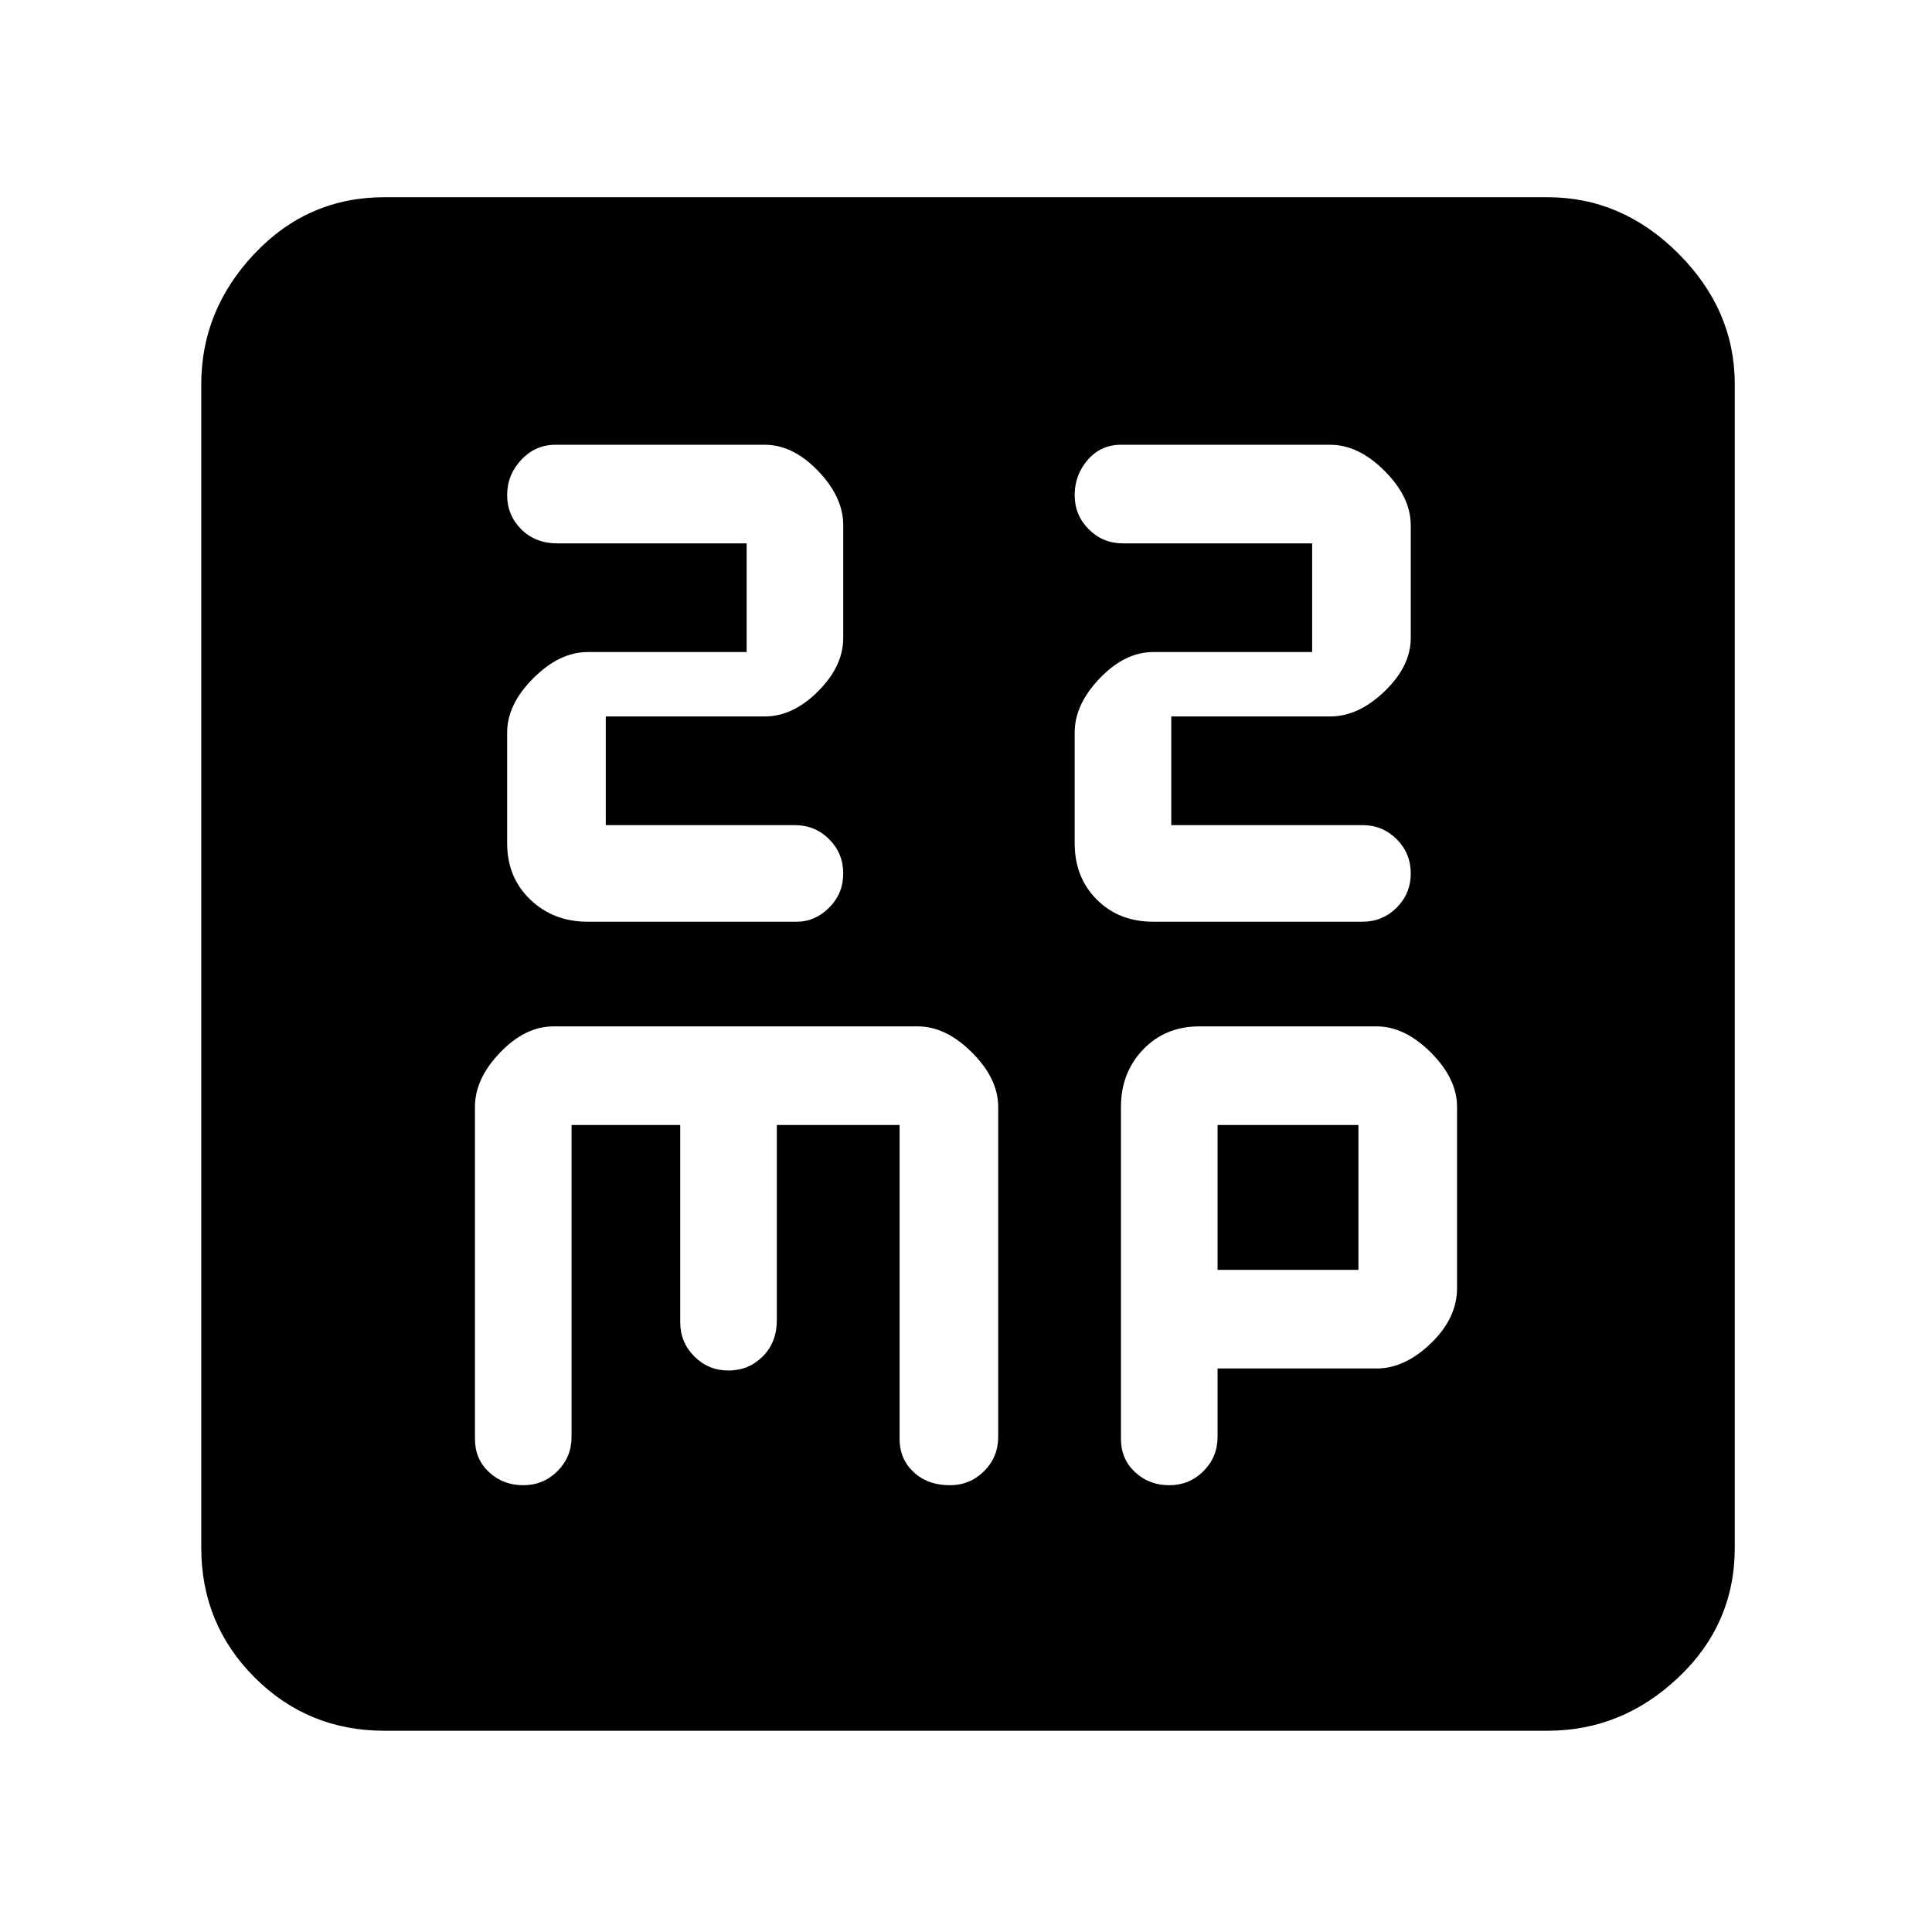 <svg xmlns="http://www.w3.org/2000/svg" height="48" width="48"><path d="M14.6 22.9H19.8Q20.25 22.9 20.6 22.55Q20.95 22.2 20.95 21.7Q20.95 21.2 20.6 20.85Q20.25 20.5 19.75 20.5H15.05V17.8H19Q19.7 17.8 20.325 17.175Q20.95 16.55 20.95 15.85V13.05Q20.95 12.35 20.325 11.7Q19.7 11.05 19 11.05H13.8Q13.3 11.05 12.95 11.425Q12.6 11.8 12.6 12.3Q12.6 12.8 12.95 13.15Q13.3 13.5 13.85 13.5H18.55V16.2H14.6Q13.9 16.2 13.25 16.85Q12.6 17.5 12.6 18.2V20.95Q12.6 21.8 13.175 22.35Q13.75 22.9 14.6 22.9ZM28.65 22.9H33.85Q34.35 22.9 34.7 22.55Q35.05 22.2 35.05 21.7Q35.05 21.2 34.7 20.85Q34.35 20.5 33.85 20.5H29.1V17.8H33.05Q33.75 17.8 34.4 17.175Q35.05 16.55 35.05 15.85V13.05Q35.05 12.35 34.4 11.7Q33.75 11.05 33.05 11.05H27.85Q27.35 11.05 27.025 11.425Q26.7 11.8 26.7 12.3Q26.7 12.8 27.05 13.15Q27.4 13.5 27.9 13.5H32.6V16.2H28.65Q27.95 16.2 27.325 16.85Q26.7 17.5 26.7 18.2V20.95Q26.7 21.8 27.25 22.35Q27.8 22.9 28.65 22.9ZM9.55 43Q7.65 43 6.325 41.675Q5 40.35 5 38.45V9.55Q5 7.7 6.325 6.3Q7.65 4.9 9.55 4.9H38.45Q40.3 4.9 41.7 6.3Q43.1 7.7 43.1 9.55V38.45Q43.1 40.35 41.7 41.675Q40.3 43 38.45 43ZM13 36.9Q13.5 36.9 13.85 36.55Q14.2 36.2 14.2 35.7V27.95H16.9V32.85Q16.9 33.35 17.25 33.7Q17.6 34.05 18.1 34.05Q18.6 34.05 18.95 33.7Q19.3 33.35 19.3 32.8V27.95H22.35V35.75Q22.35 36.25 22.7 36.575Q23.05 36.9 23.6 36.9Q24.1 36.9 24.45 36.55Q24.8 36.2 24.8 35.7V27.5Q24.8 26.8 24.15 26.15Q23.5 25.5 22.8 25.5H13.75Q13.05 25.5 12.425 26.15Q11.8 26.8 11.8 27.5V35.75Q11.8 36.25 12.15 36.575Q12.5 36.9 13 36.9ZM29.05 36.9Q29.55 36.9 29.9 36.55Q30.25 36.2 30.25 35.7V34H34.2Q34.9 34 35.55 33.375Q36.2 32.75 36.2 32V27.5Q36.2 26.8 35.55 26.15Q34.9 25.5 34.2 25.5H29.8Q28.95 25.5 28.4 26.075Q27.85 26.65 27.85 27.5V35.75Q27.85 36.25 28.2 36.575Q28.55 36.9 29.05 36.9ZM30.25 27.95H33.75V31.55H30.25Z"/></svg>
